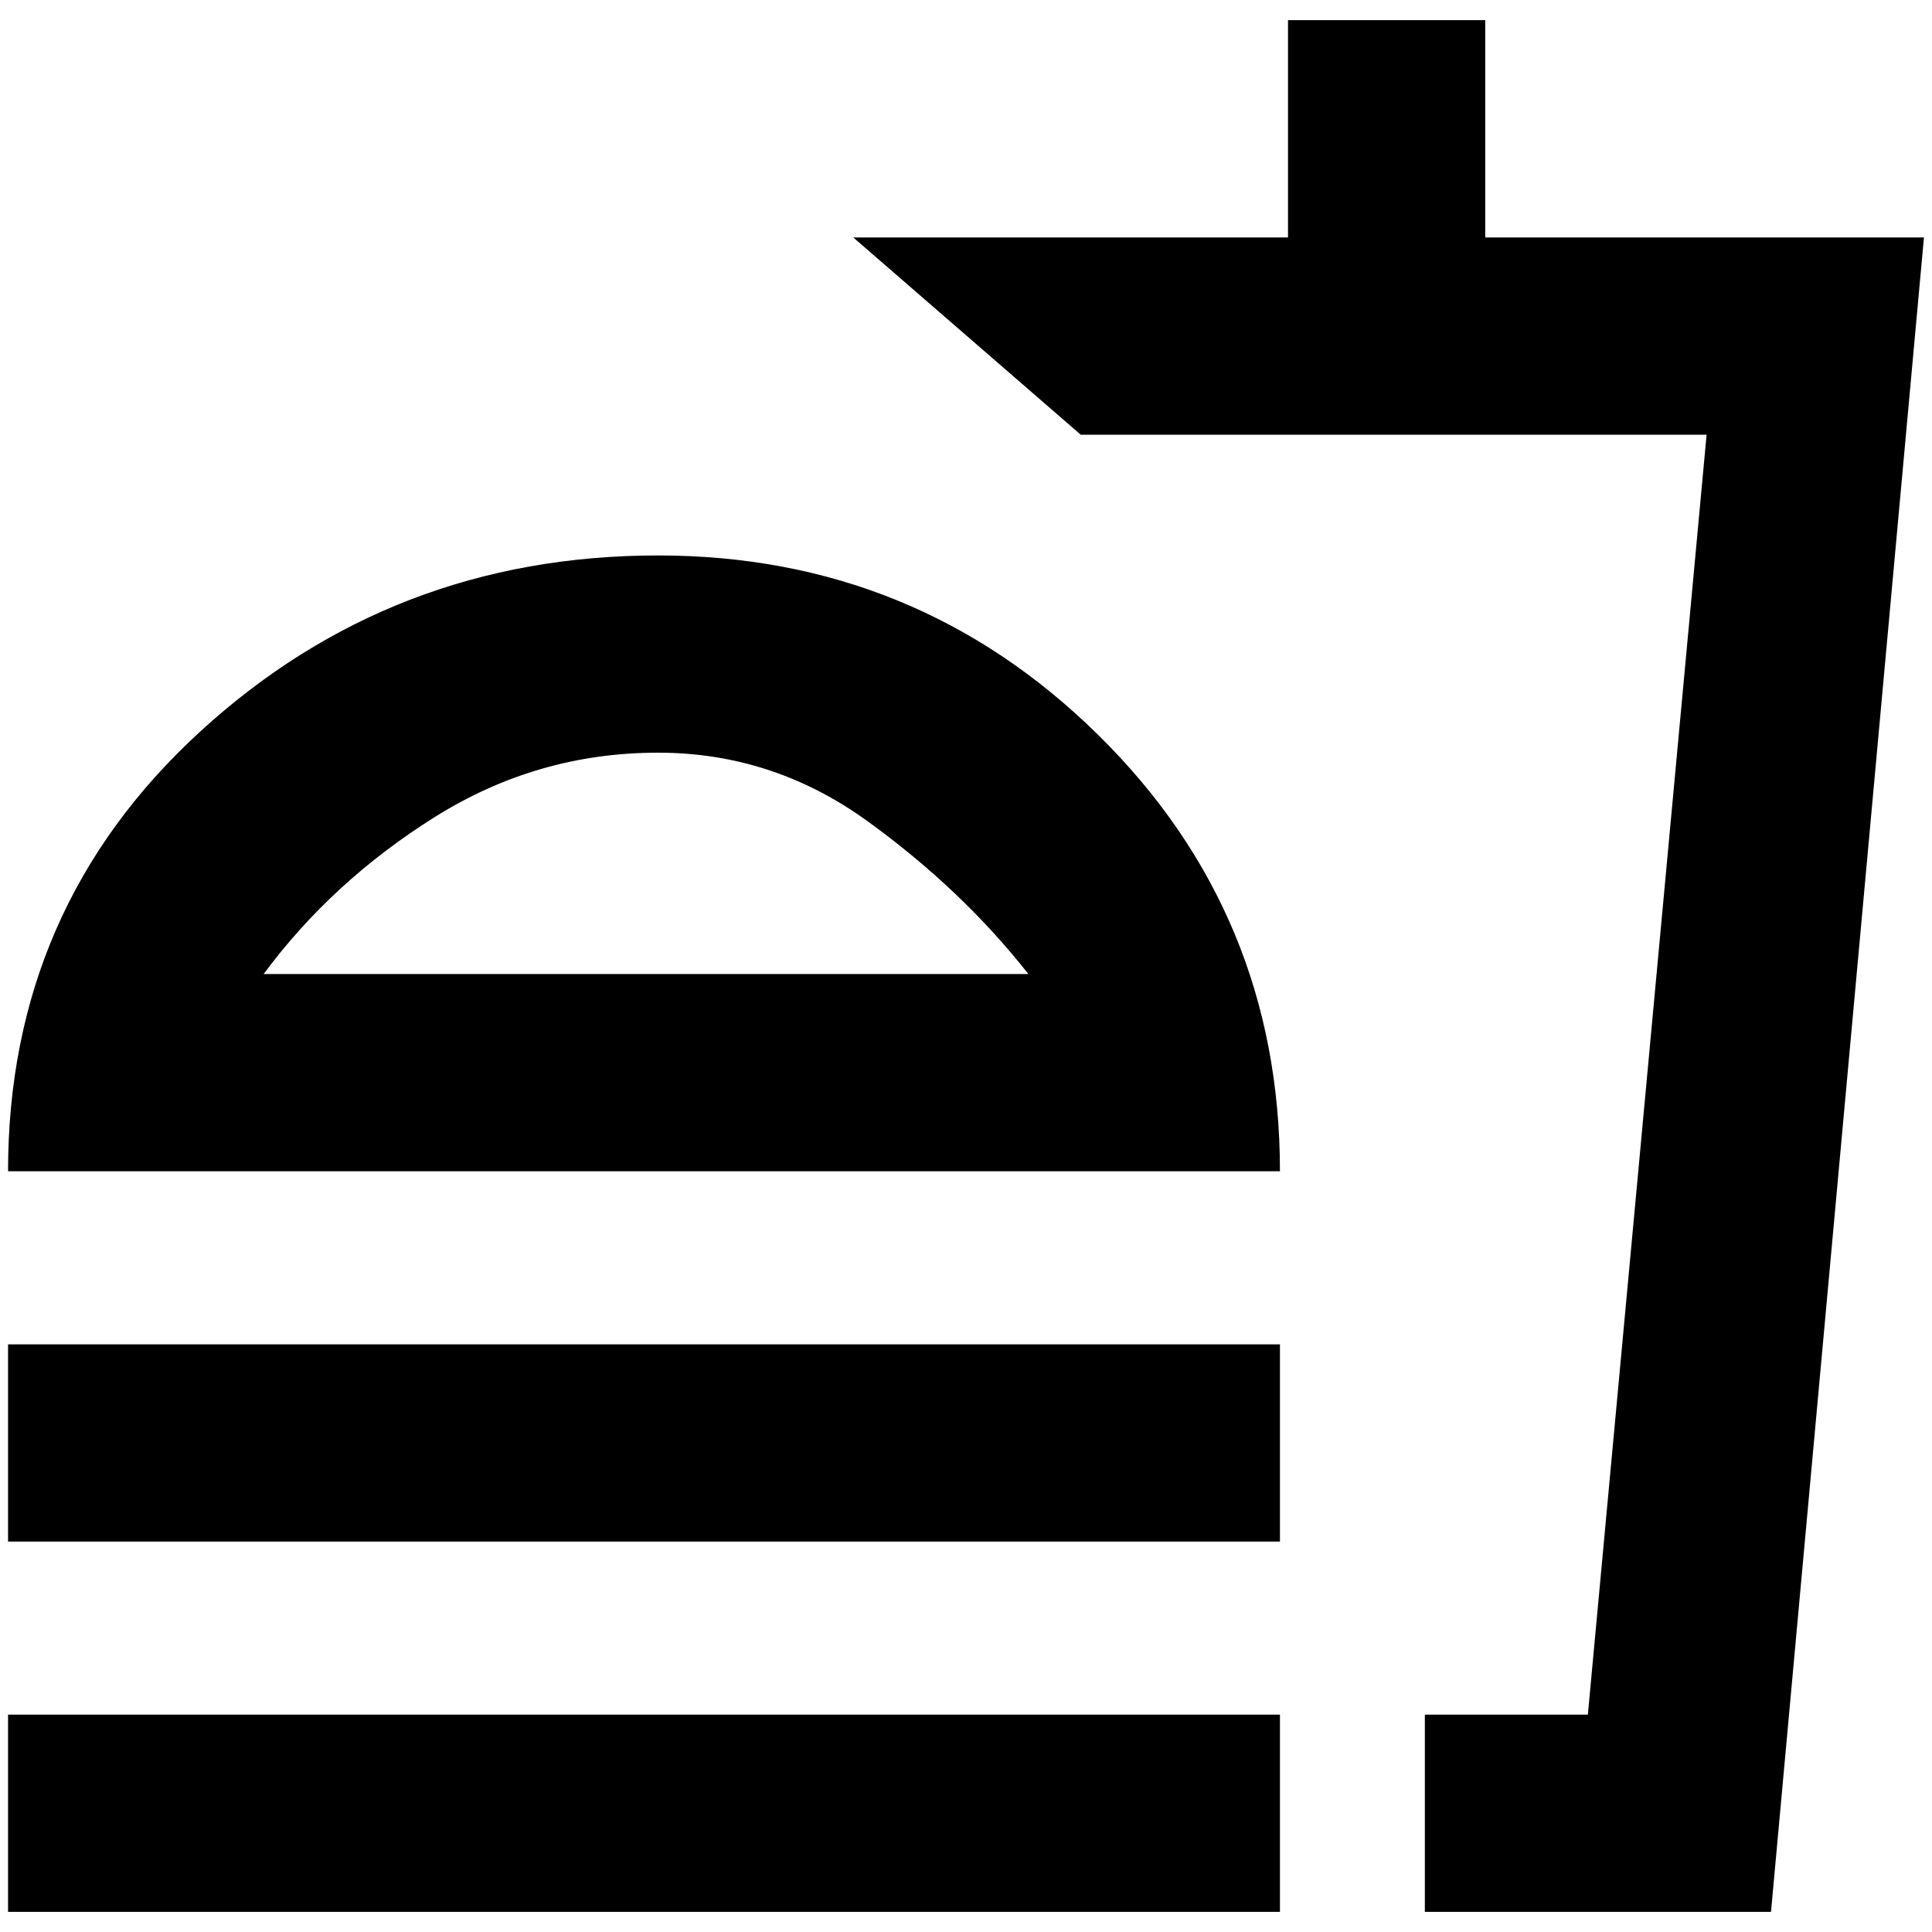 <svg xmlns="http://www.w3.org/2000/svg" height="20" viewBox="0 -960 960 960" width="20"><path d="M511-476q-33-42-80-76t-104-34q-60 0-111 32t-85 78h380ZM4-378q0-131 95.48-218.5Q194.97-684 327-684q128 0 218.5 89T636-378H4Zm0 184v-98h632v98H4ZM708-10v-98h81l59-636H537l-113-98h216v-108h98v108h218L880-10H708Zm14-98h67-67ZM4-10v-98h632v98H4Zm324-474Z"/></svg>